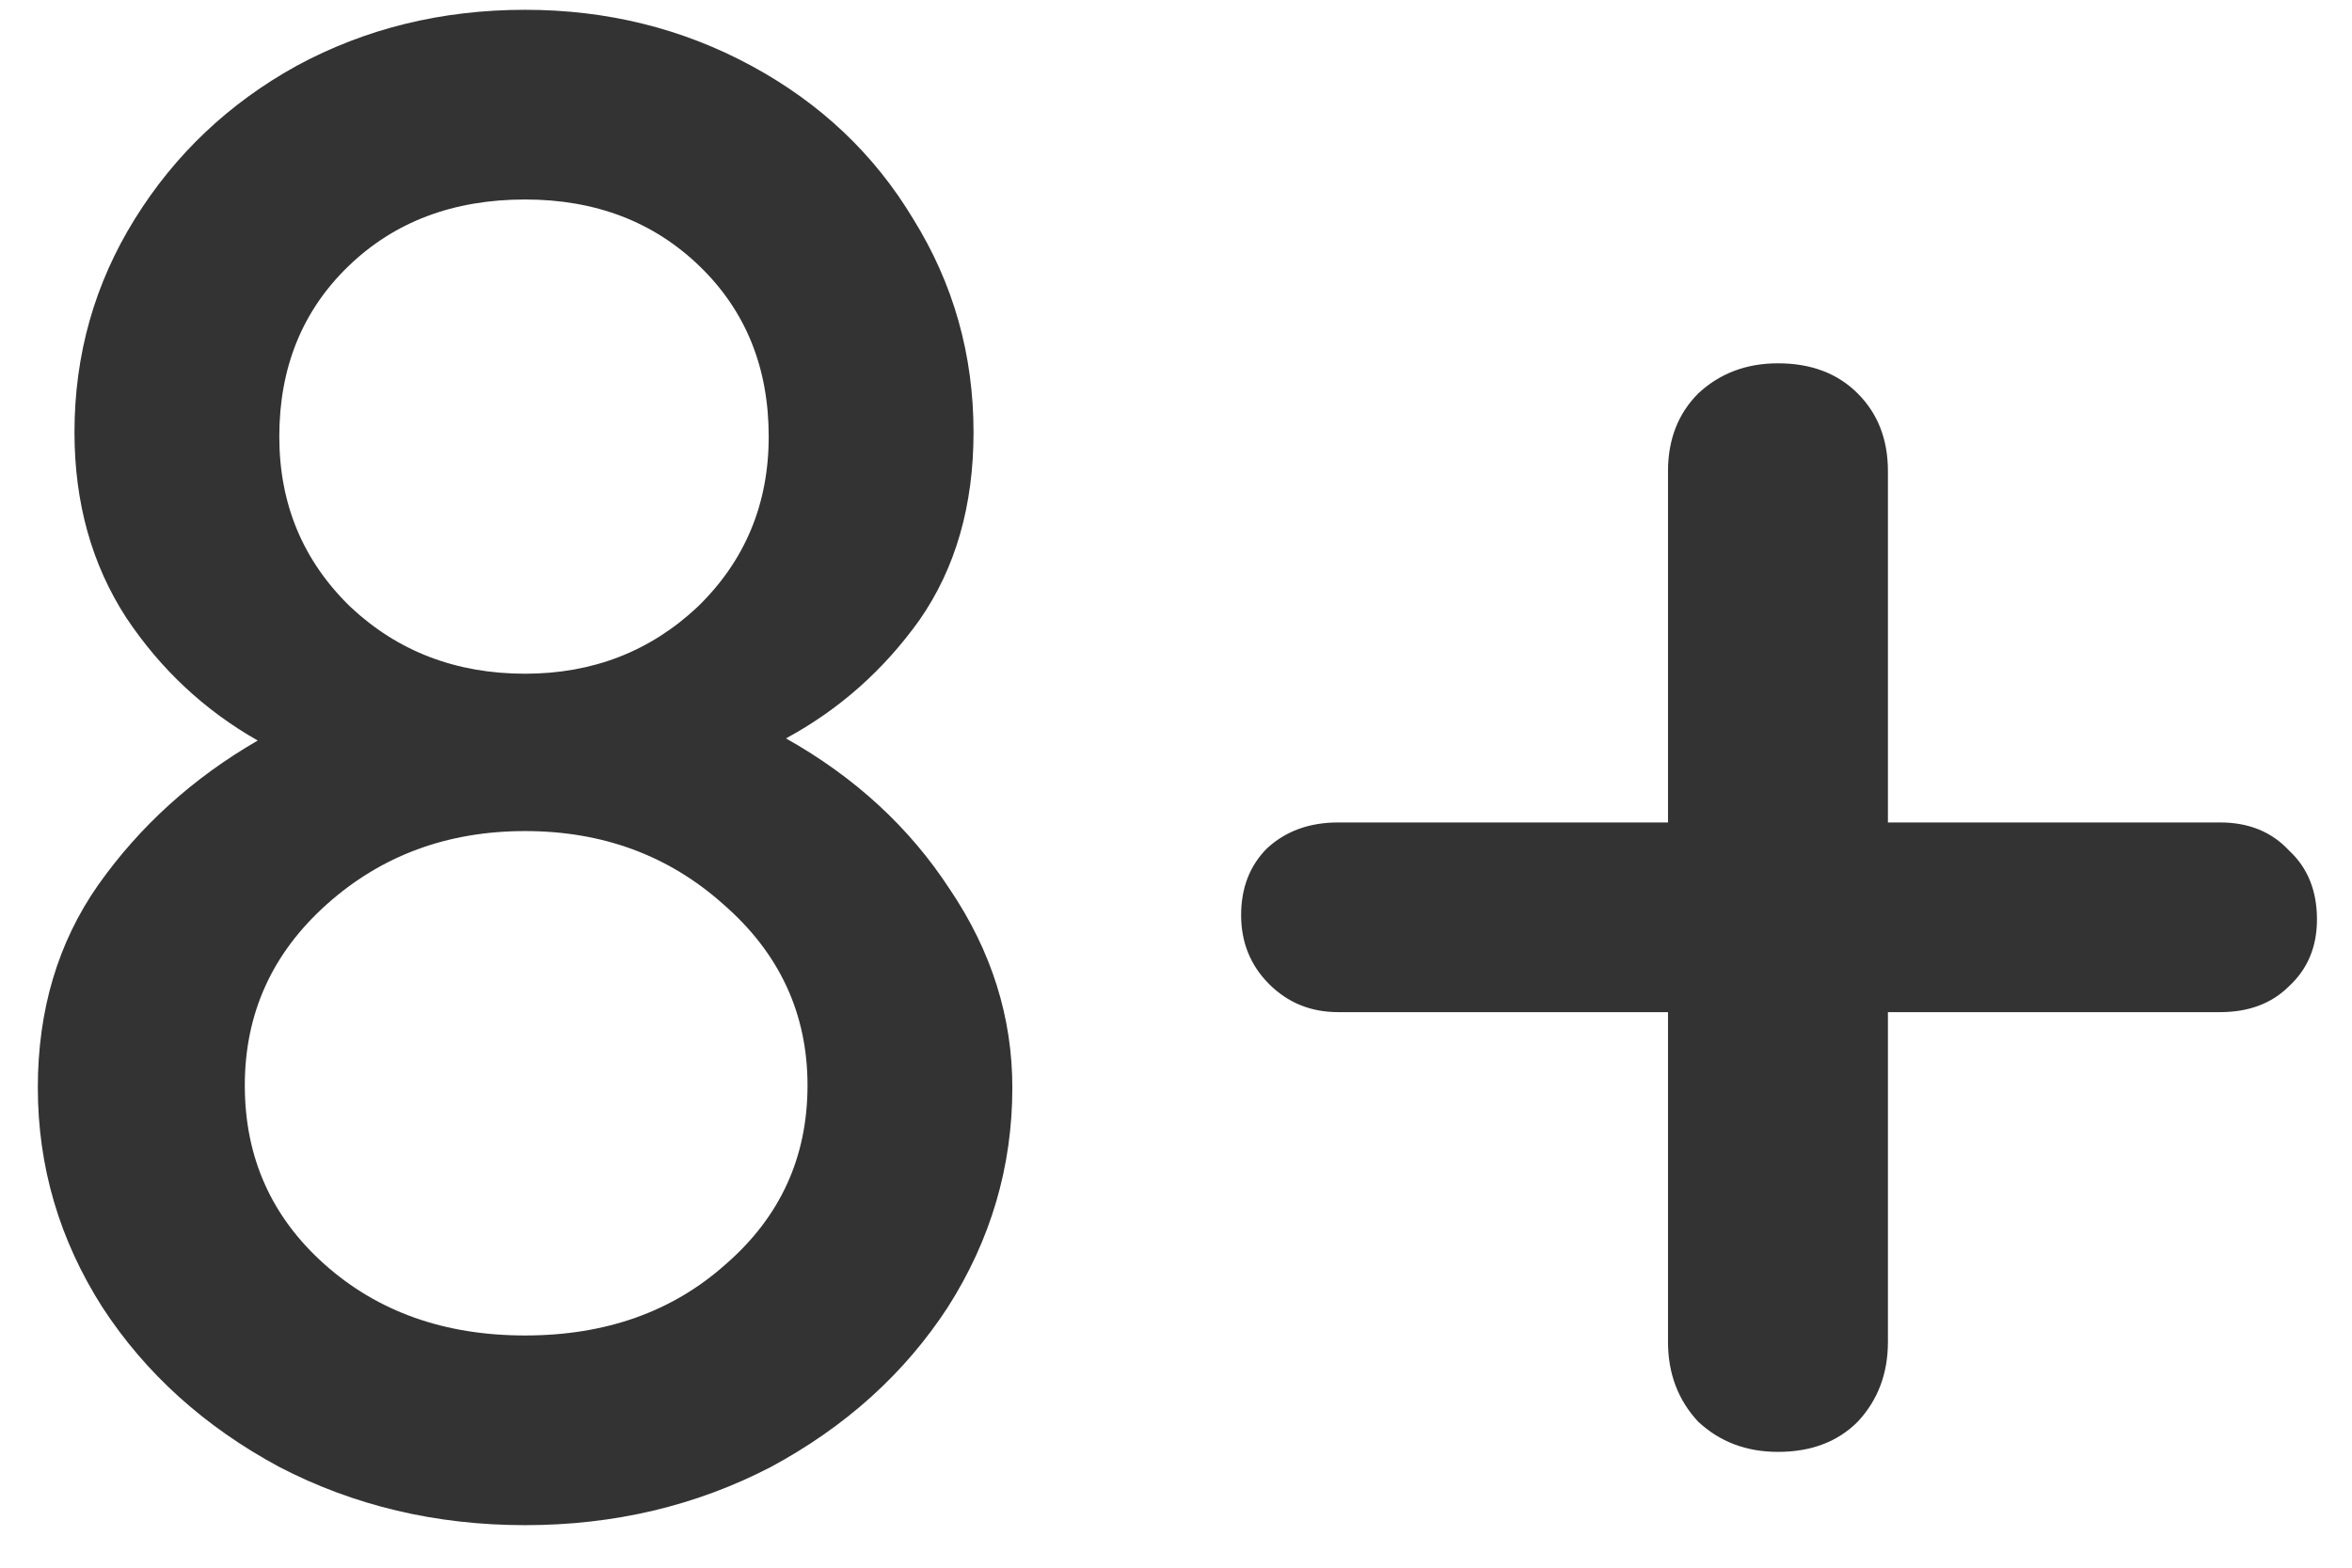 <svg width="48" height="32" viewBox="0 0 48 32" fill="none" xmlns="http://www.w3.org/2000/svg">
<path d="M16.04 15.072C17.448 15.864 18.563 16.891 19.384 18.152C20.235 19.413 20.66 20.763 20.66 22.2C20.66 23.813 20.22 25.309 19.34 26.688C18.46 28.037 17.257 29.123 15.732 29.944C14.207 30.736 12.535 31.132 10.716 31.132C8.897 31.132 7.225 30.736 5.7 29.944C4.175 29.123 2.972 28.037 2.092 26.688C1.212 25.309 0.772 23.813 0.772 22.2C0.772 20.616 1.183 19.237 2.004 18.064C2.855 16.861 3.94 15.879 5.26 15.116C4.175 14.5 3.28 13.664 2.576 12.608C1.872 11.523 1.52 10.261 1.52 8.824C1.52 7.24 1.931 5.788 2.752 4.468C3.573 3.148 4.673 2.107 6.052 1.344C7.46 0.581 9.015 0.2 10.716 0.2C12.388 0.2 13.928 0.581 15.336 1.344C16.744 2.107 17.844 3.148 18.636 4.468C19.457 5.788 19.868 7.24 19.868 8.824C19.868 10.32 19.501 11.596 18.768 12.652C18.035 13.679 17.125 14.485 16.04 15.072ZM10.716 4.072C9.249 4.072 8.047 4.527 7.108 5.436C6.169 6.345 5.7 7.504 5.7 8.912C5.7 10.291 6.184 11.449 7.152 12.388C8.12 13.297 9.308 13.752 10.716 13.752C12.095 13.752 13.268 13.297 14.236 12.388C15.204 11.449 15.688 10.291 15.688 8.912C15.688 7.504 15.219 6.345 14.28 5.436C13.341 4.527 12.153 4.072 10.716 4.072ZM10.716 27.26C12.359 27.26 13.723 26.776 14.808 25.808C15.923 24.84 16.48 23.623 16.48 22.156C16.48 20.689 15.908 19.457 14.764 18.46C13.649 17.463 12.3 16.964 10.716 16.964C9.132 16.964 7.783 17.463 6.668 18.46C5.553 19.457 4.996 20.689 4.996 22.156C4.996 23.623 5.539 24.84 6.624 25.808C7.709 26.776 9.073 27.26 10.716 27.26ZM45.306 16.788C45.892 16.788 46.361 16.979 46.714 17.36C47.095 17.712 47.285 18.181 47.285 18.768C47.285 19.325 47.095 19.78 46.714 20.132C46.361 20.484 45.892 20.66 45.306 20.66H38.529V27.392C38.529 28.037 38.324 28.58 37.913 29.02C37.503 29.431 36.96 29.636 36.285 29.636C35.64 29.636 35.097 29.431 34.657 29.02C34.247 28.58 34.041 28.037 34.041 27.392V20.66H27.309C26.752 20.66 26.283 20.469 25.901 20.088C25.52 19.707 25.329 19.237 25.329 18.68C25.329 18.123 25.506 17.668 25.858 17.316C26.239 16.964 26.723 16.788 27.309 16.788H34.041V9.616C34.041 8.971 34.247 8.443 34.657 8.032C35.097 7.621 35.64 7.416 36.285 7.416C36.96 7.416 37.503 7.621 37.913 8.032C38.324 8.443 38.529 8.971 38.529 9.616V16.788H45.306Z" fill="#333333"/>
</svg>
